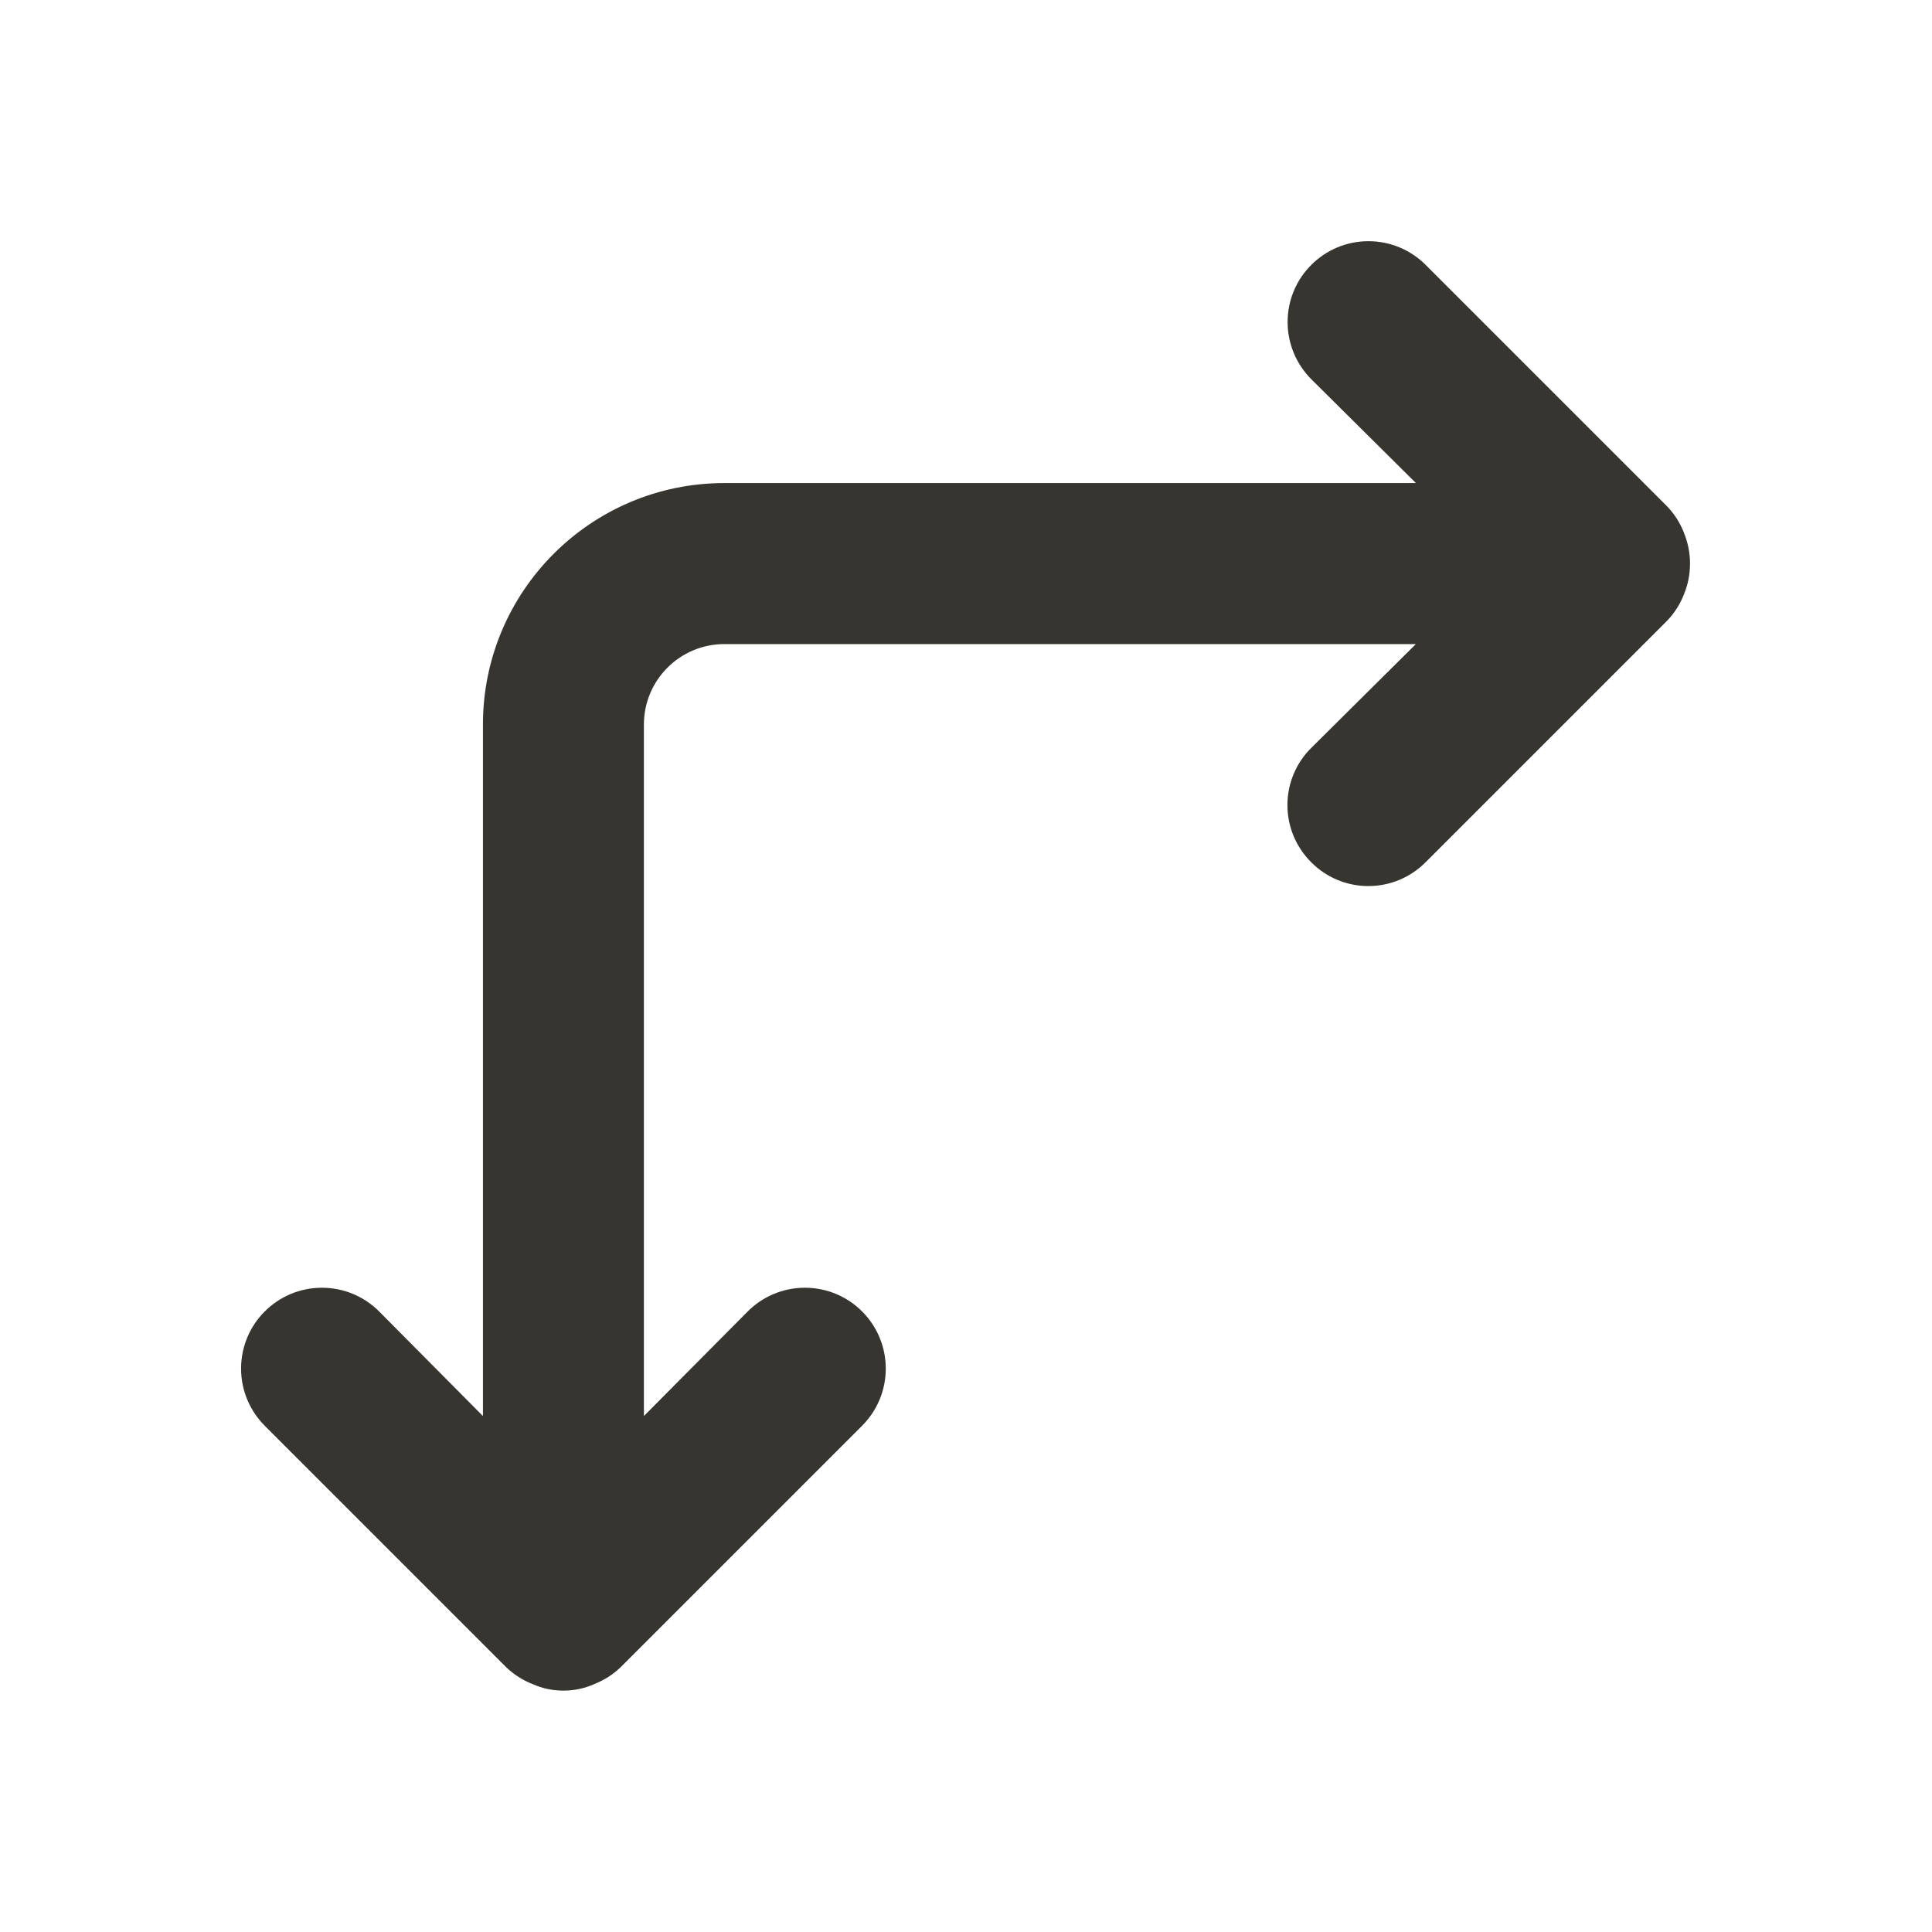 <!-- Generated by IcoMoon.io -->
<svg version="1.1" xmlns="http://www.w3.org/2000/svg" width="32" height="32" viewBox="0 0 32 32">
<title>ul-arrows-right-down</title>
<path fill="#37352f" d="M27.893 8.827c-0.067-0.171-0.162-0.317-0.28-0.44l0 0-4-4c-0.242-0.242-0.577-0.392-0.947-0.392-0.739 0-1.339 0.599-1.339 1.339 0 0.37 0.15 0.704 0.392 0.947v0l1.733 1.72h-11.453c-2.209 0-4 1.791-4 4v0 11.453l-1.72-1.733c-0.242-0.242-0.577-0.392-0.947-0.392-0.739 0-1.339 0.599-1.339 1.339 0 0.37 0.15 0.704 0.392 0.947l4 4c0.123 0.118 0.269 0.213 0.431 0.277l0.009 0.003c0.149 0.068 0.323 0.107 0.507 0.107s0.358-0.039 0.515-0.11l-0.008 0.003c0.171-0.067 0.317-0.162 0.44-0.28l-0 0 4-4c0.242-0.242 0.392-0.577 0.392-0.947 0-0.739-0.599-1.339-1.339-1.339-0.37 0-0.704 0.15-0.947 0.392v0l-1.72 1.733v-11.453c0-0.736 0.597-1.333 1.333-1.333v0h11.453l-1.733 1.72c-0.244 0.242-0.394 0.577-0.394 0.947s0.151 0.705 0.394 0.947l0 0c0.242 0.244 0.577 0.394 0.947 0.394s0.705-0.151 0.947-0.394l4-4c0.118-0.123 0.213-0.269 0.277-0.431l0.003-0.009c0.063-0.15 0.1-0.324 0.1-0.507s-0.037-0.357-0.103-0.515l0.003 0.009z"></path>
</svg>
